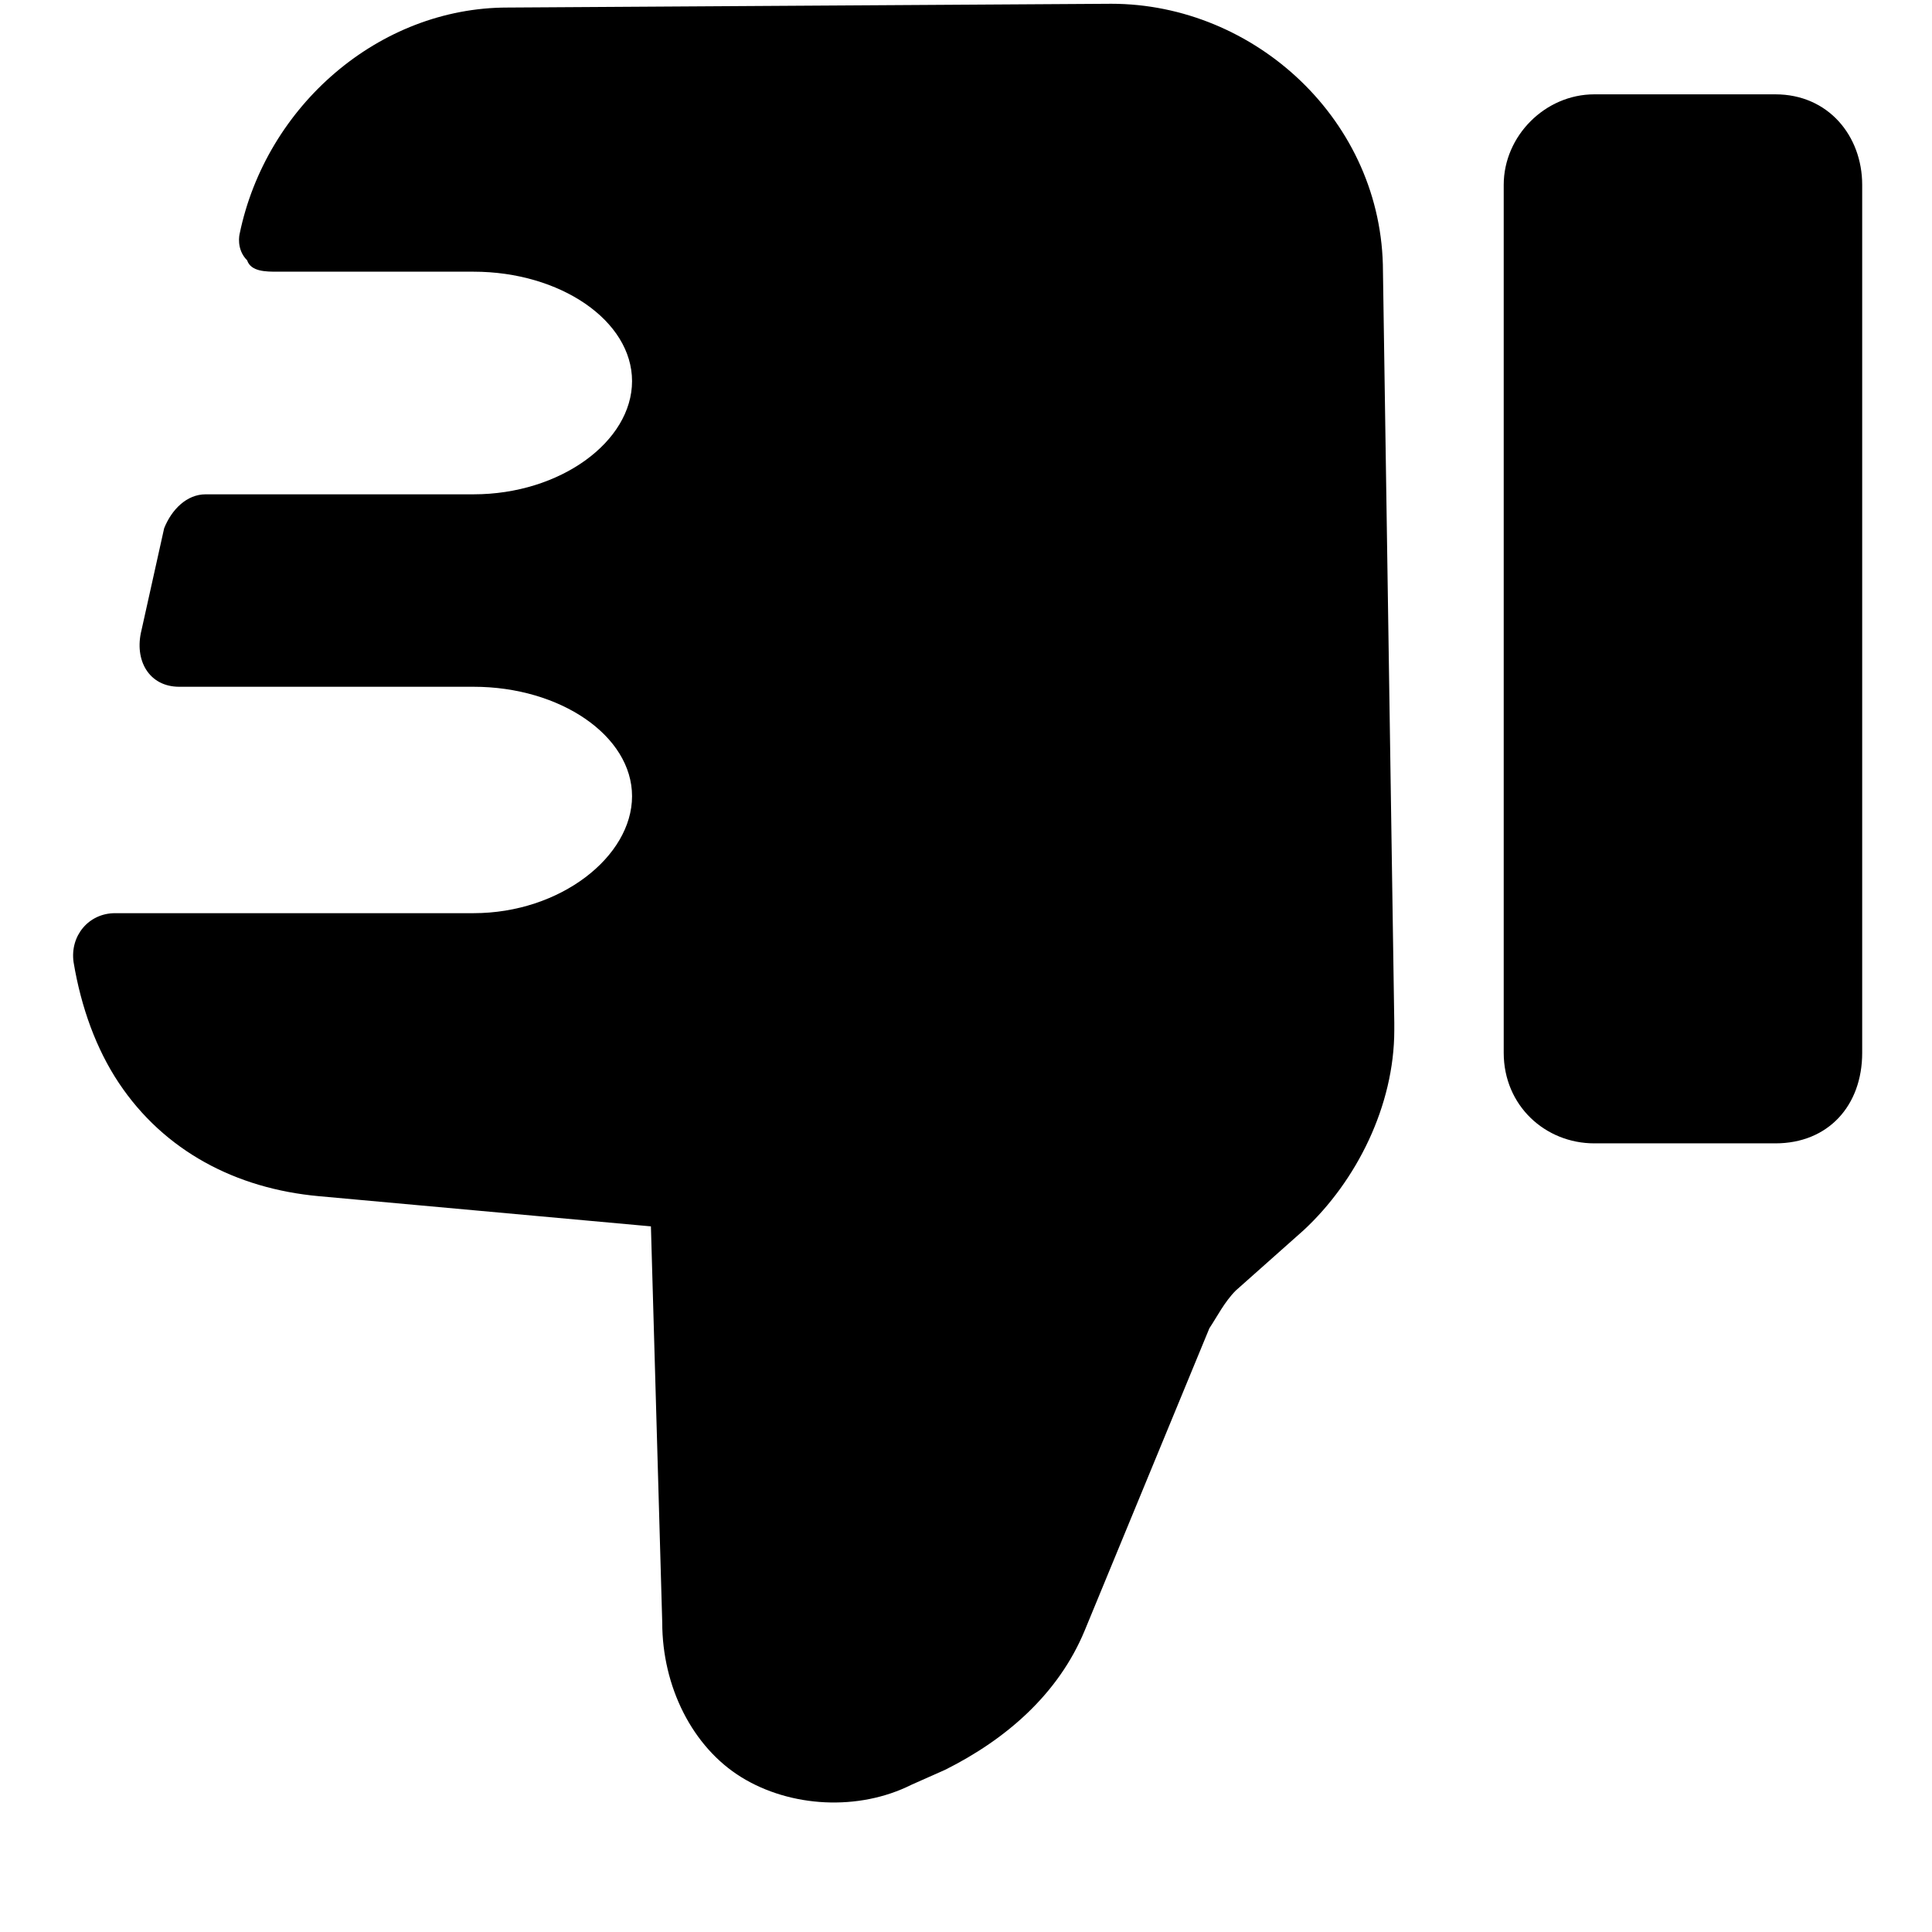 <svg xmlns="http://www.w3.org/2000/svg" viewBox="0 0 512 512">
	<path d="M134.5 2l160-1c38 0 72 31 72 71l3 199v2c0 20-10 40-24 53l-18 16c-3 3-5 7-7 10l-33 80c-7 17-21 29-37 37l-9 4c-14 7-32 6-45-2s-21-24-21-41l-3-105-88-8c-22-2-41-12-53-30-6-9-10-20-12-32-1-7 4-13 11-13h95c23 0 42-15 42-31s-19-29-42-29h-78c-8 0-12-7-10-15l6-27c2-5 6-9 11-9h71c23 0 42-14 42-30s-19-29-42-29h-52c-3 0-7 0-8-3-3-3-2-7-2-7 7-34 37-60 71-60zm359 47v230c0 14-9 24-23 24h-48c-13 0-24-10-24-24V49c0-13 11-24 24-24h48c14 0 23 11 23 24z"/>
</svg>